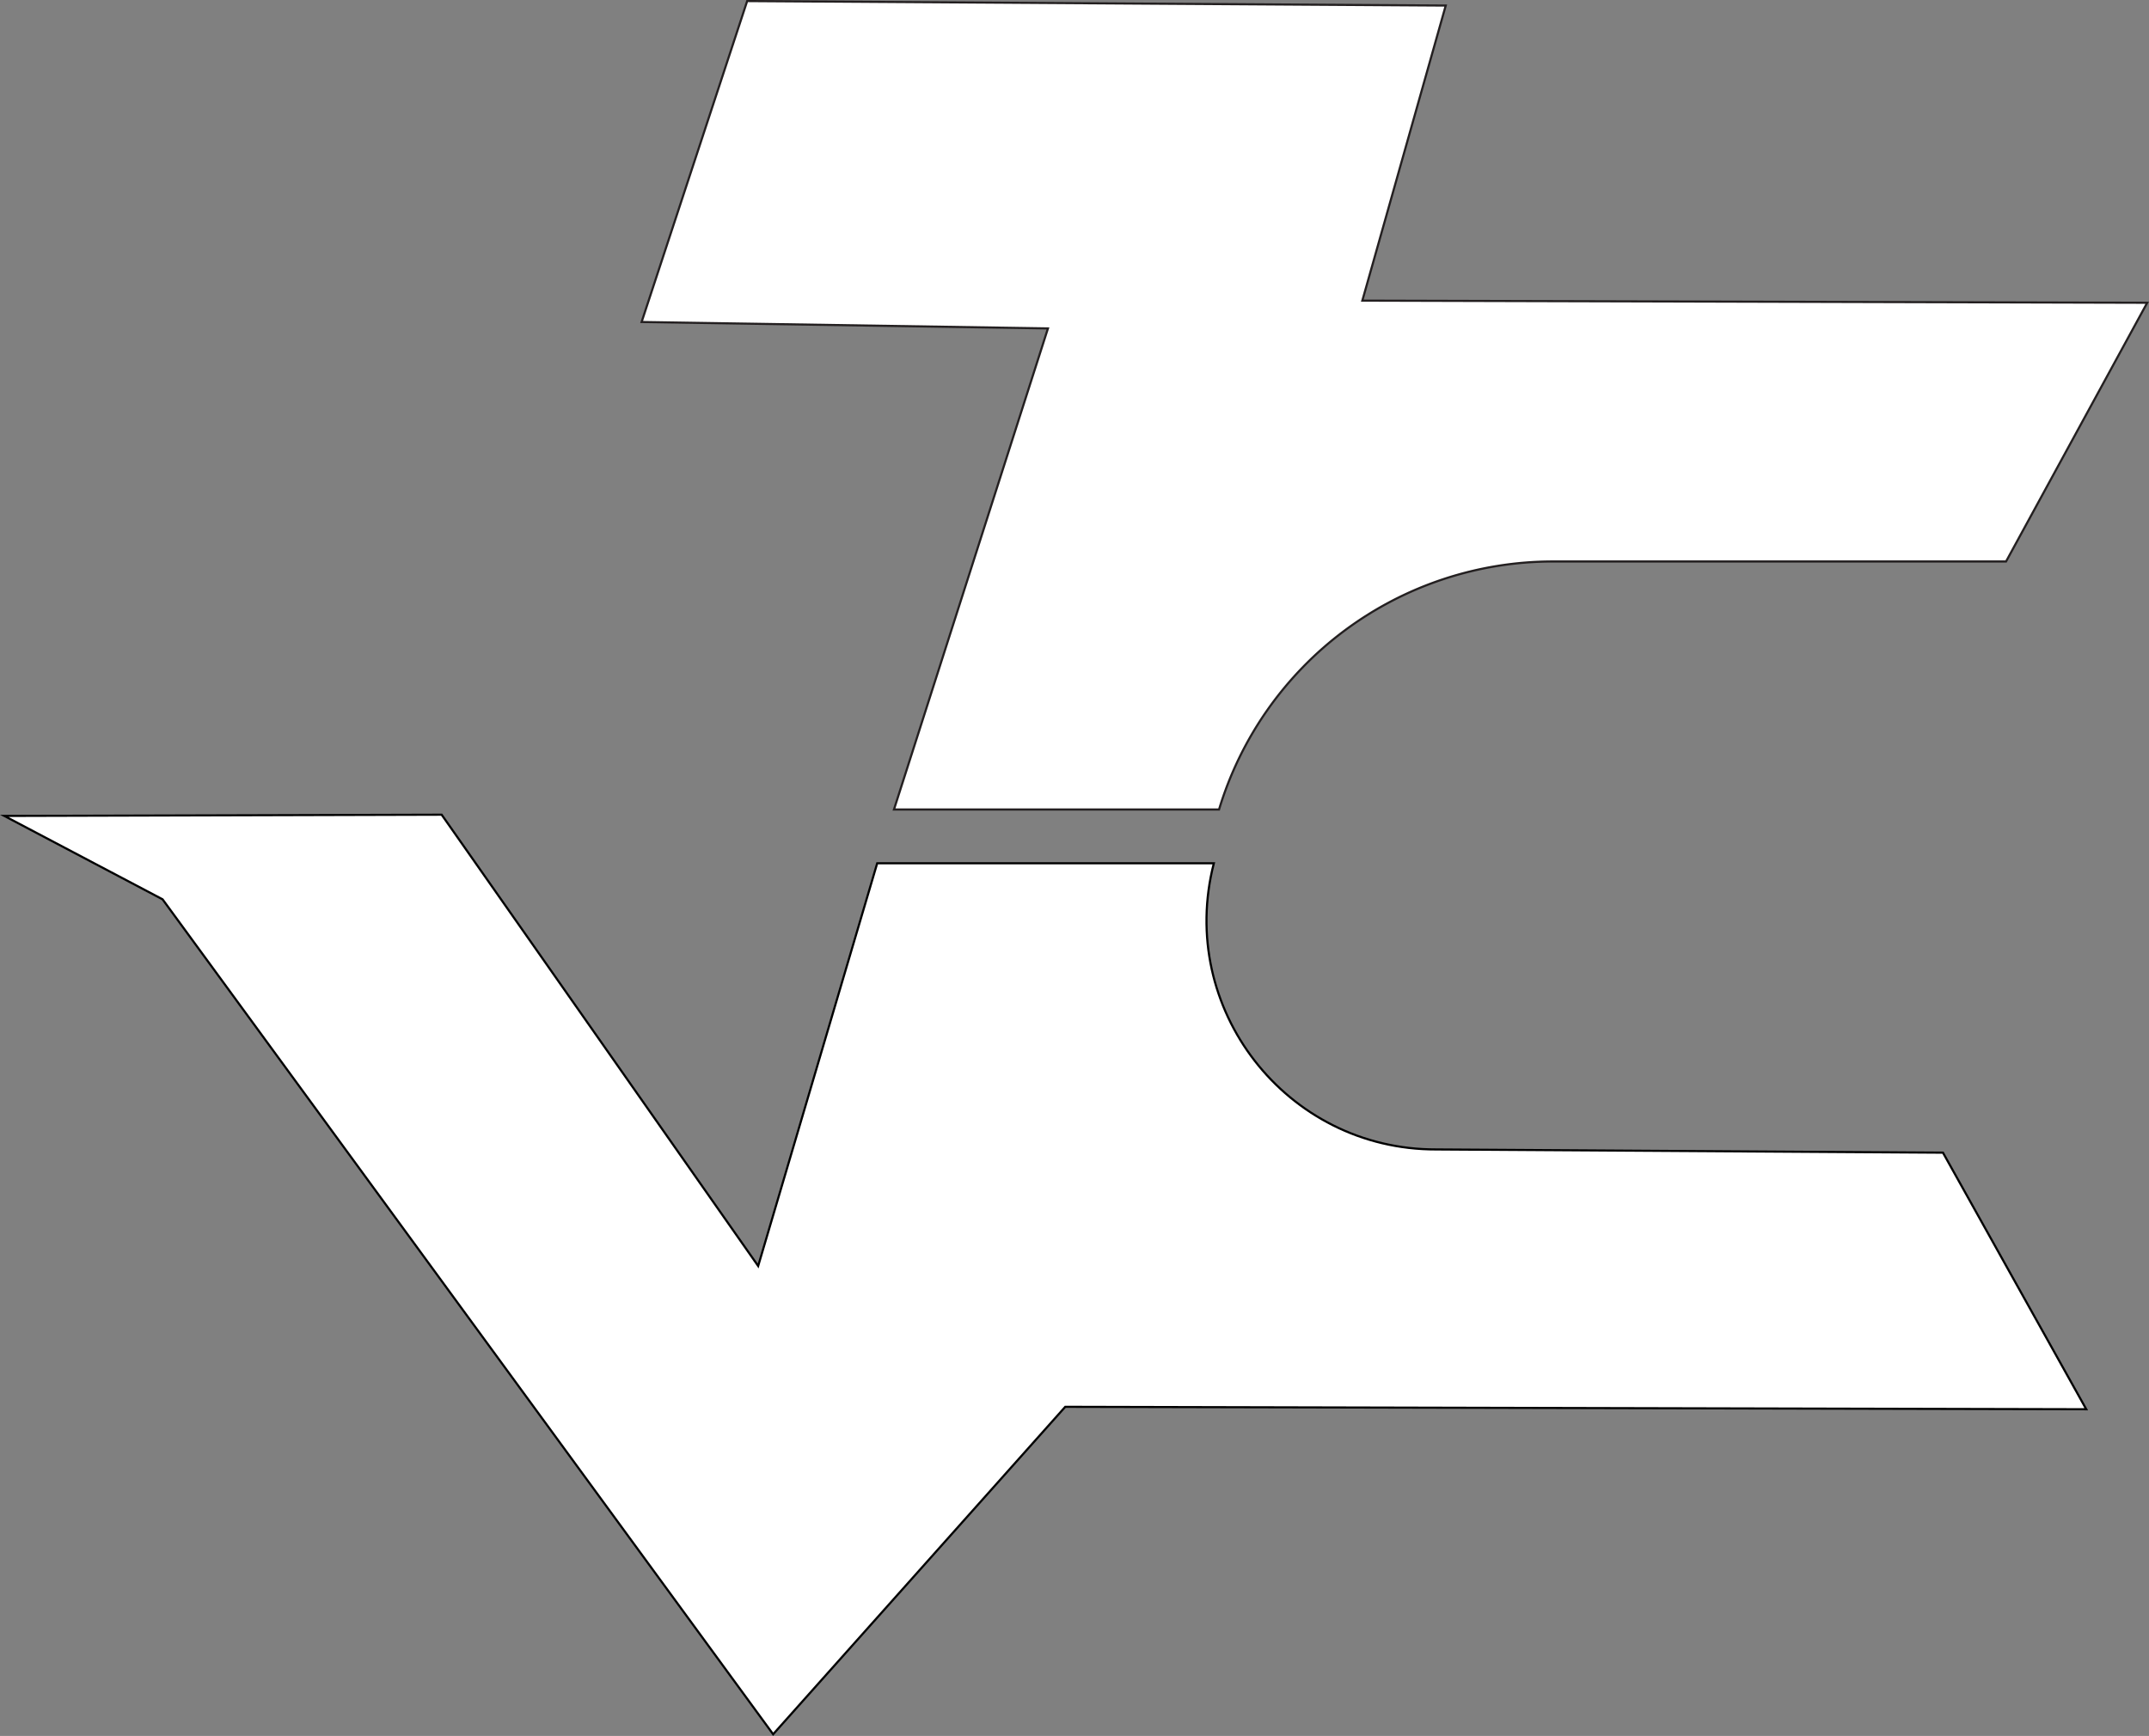 <svg id="Layer_1" data-name="Layer 1" xmlns="http://www.w3.org/2000/svg" viewBox="0 0 1004.85 811.9"><rect x="0" y="0" width="1004.85" height="811.9" fill="#808080" stroke="none"/><defs><style>.cls-1,.cls-2{fill:#fff;stroke-miterlimit:10;}.cls-1{stroke:#231f20;}.cls-2{stroke:#000;}</style></defs><path class="cls-1" d="M396.86,159.4l326.64,2.1-39,138,367,1-66,121H773.67a163.13,163.13,0,0,0-156.17,116h-152l72-225-190-3Z" transform="translate(-47.49 -158.9)"/><path class="cls-2" d="M457.66,562.65H615.07c-17.47,67.88,33.87,134,104,133.84L956,698l67,120-477.41-1.14L409,970,123.5,579.5l-74-39L254,539.93,402,751Z" transform="translate(-47.49 -158.9)"/></svg>